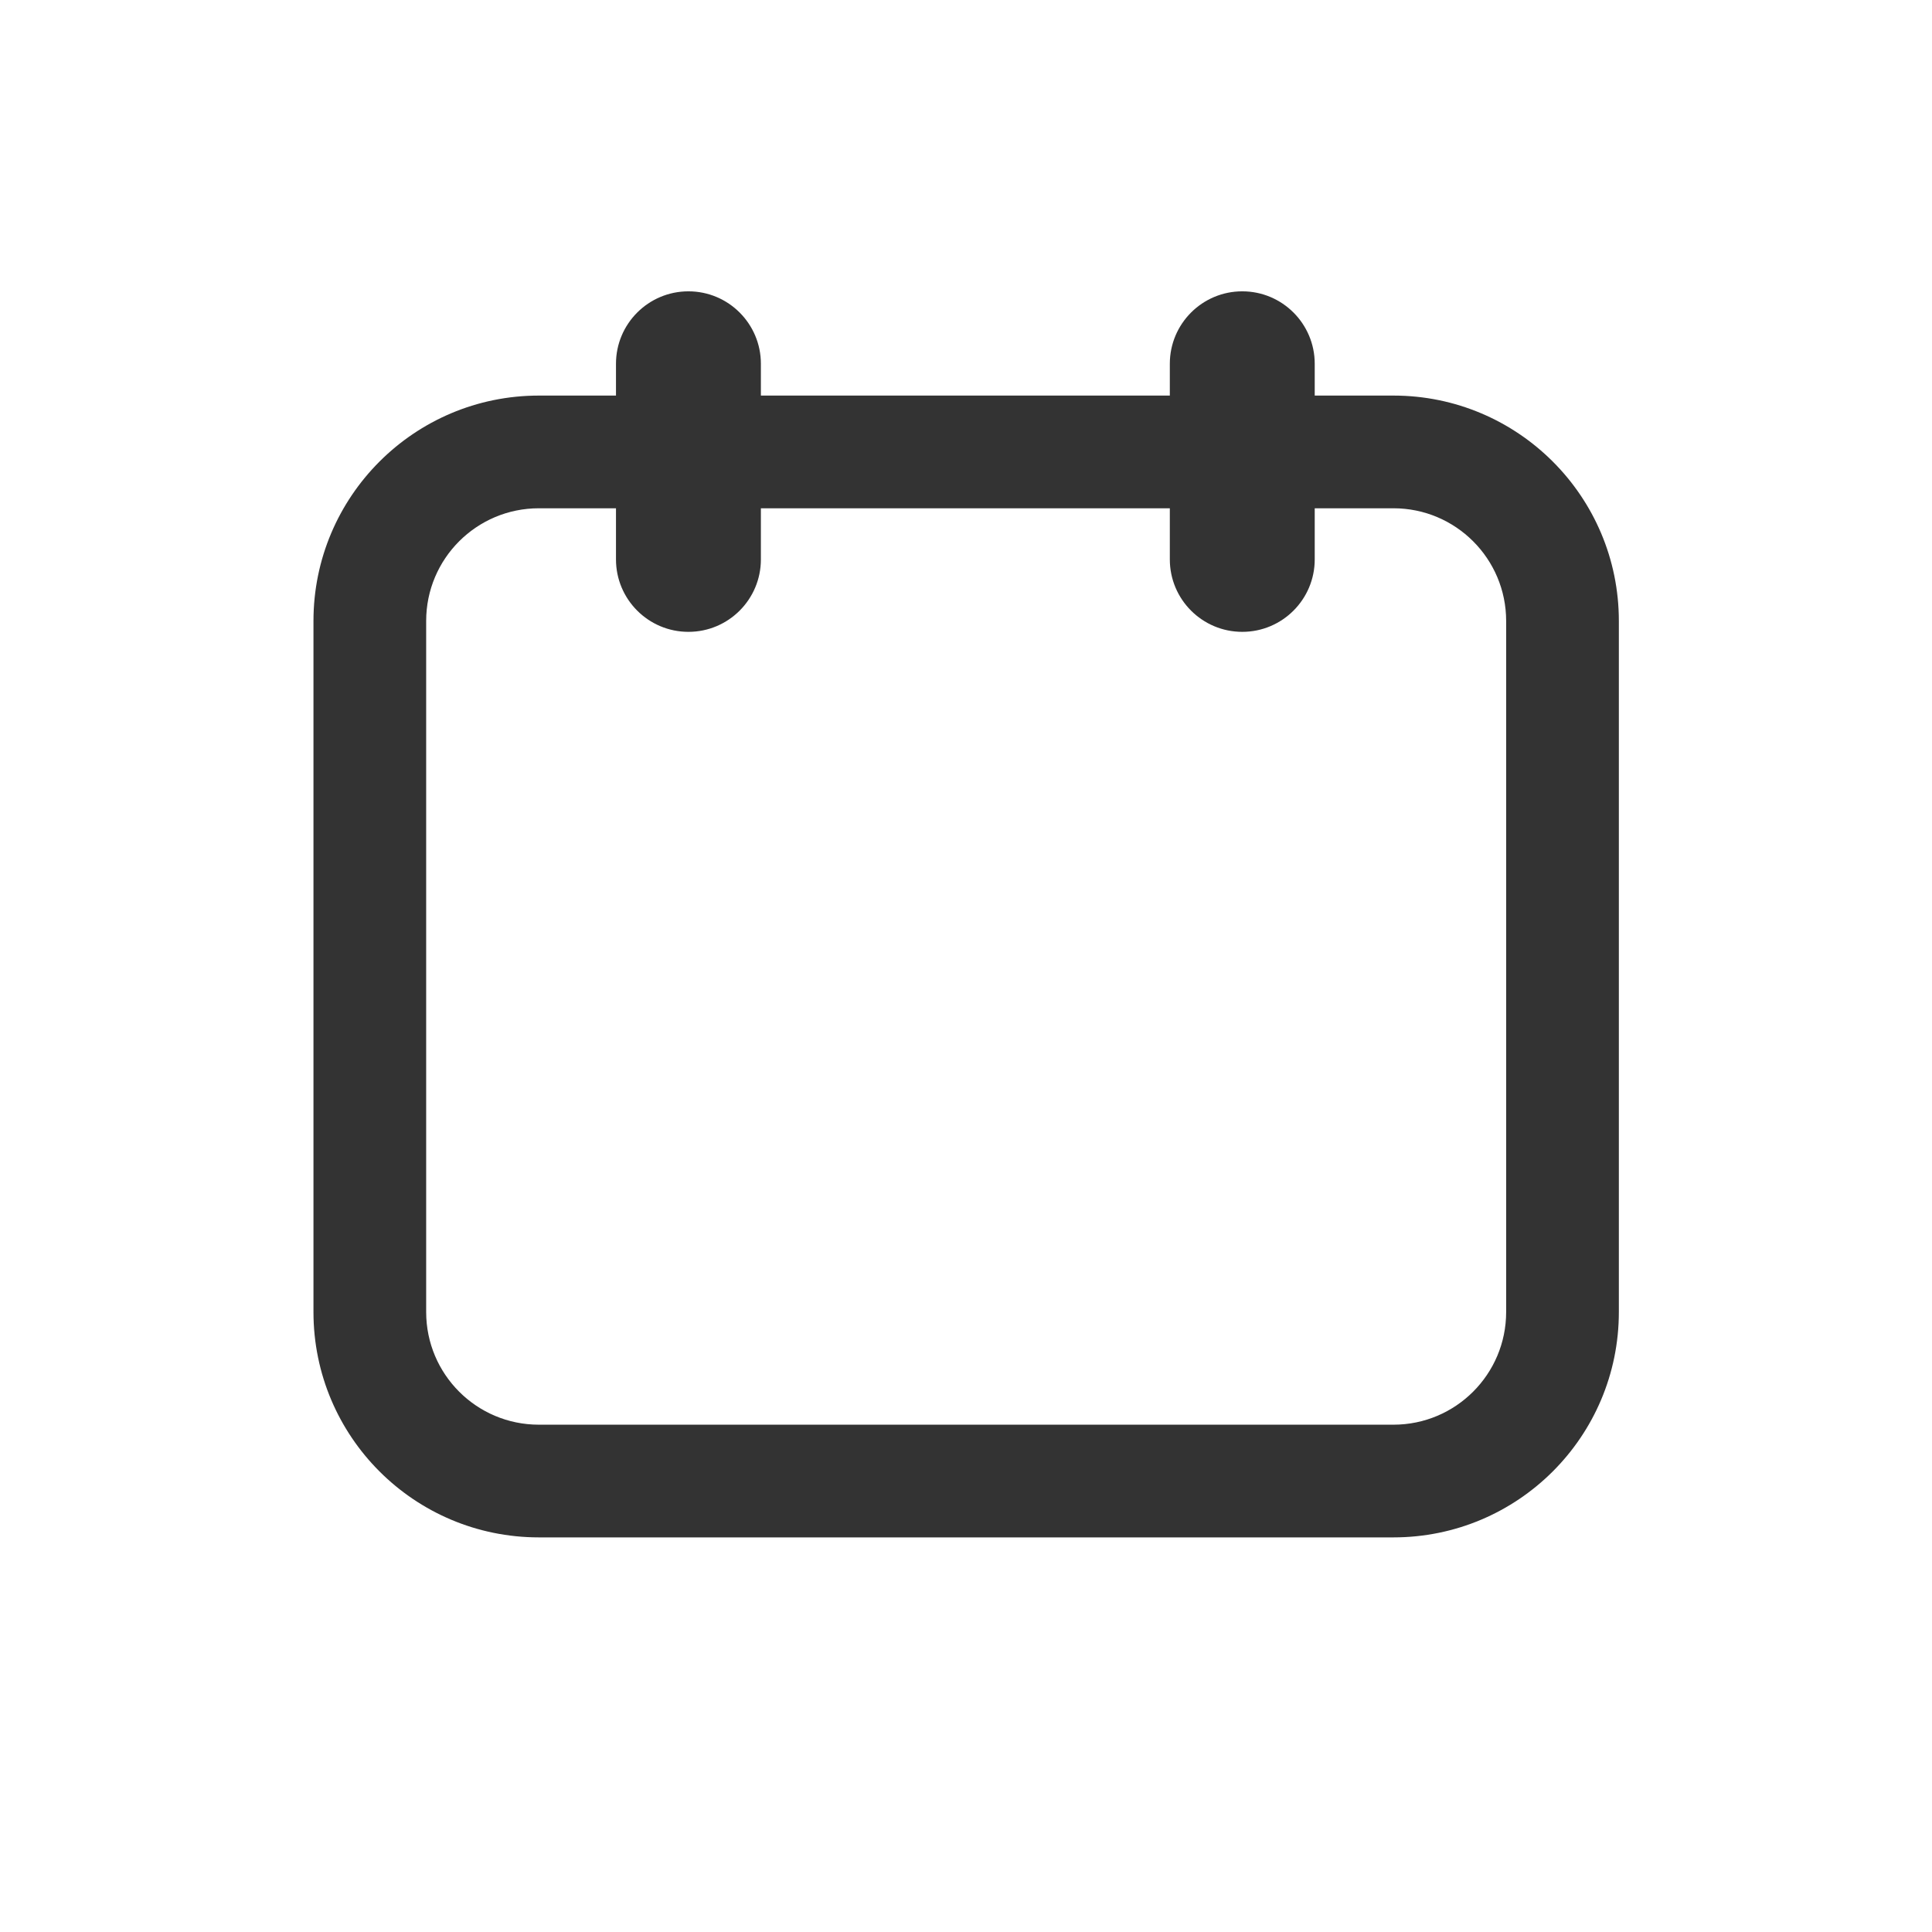 <svg width="24" height="24" viewBox="0 0 24 24" fill="none" xmlns="http://www.w3.org/2000/svg">
<path fill-rule="evenodd" clip-rule="evenodd" d="M8.552 3.619C9.049 3.619 9.452 4.022 9.452 4.519V4.914H14.532V4.519C14.532 4.022 14.935 3.619 15.432 3.619C15.929 3.619 16.332 4.022 16.332 4.519V4.914H17.31C18.856 4.914 20.11 6.168 20.11 7.714V16.298C20.11 17.845 18.856 19.098 17.31 19.098H6.694C5.147 19.098 3.894 17.845 3.894 16.298V7.714C3.894 6.168 5.147 4.914 6.694 4.914H7.652V4.519C7.652 4.022 8.055 3.619 8.552 3.619ZM14.532 6.314V6.949C14.532 7.446 14.935 7.849 15.432 7.849C15.929 7.849 16.332 7.446 16.332 6.949V6.314H17.31C18.083 6.314 18.71 6.941 18.71 7.714V16.298C18.71 17.071 18.083 17.698 17.31 17.698H6.694C5.92 17.698 5.294 17.071 5.294 16.298V7.714C5.294 6.941 5.92 6.314 6.694 6.314H7.652V6.949C7.652 7.446 8.055 7.849 8.552 7.849C9.049 7.849 9.452 7.446 9.452 6.949V6.314H14.532Z" fill="#333333"/>
</svg>
